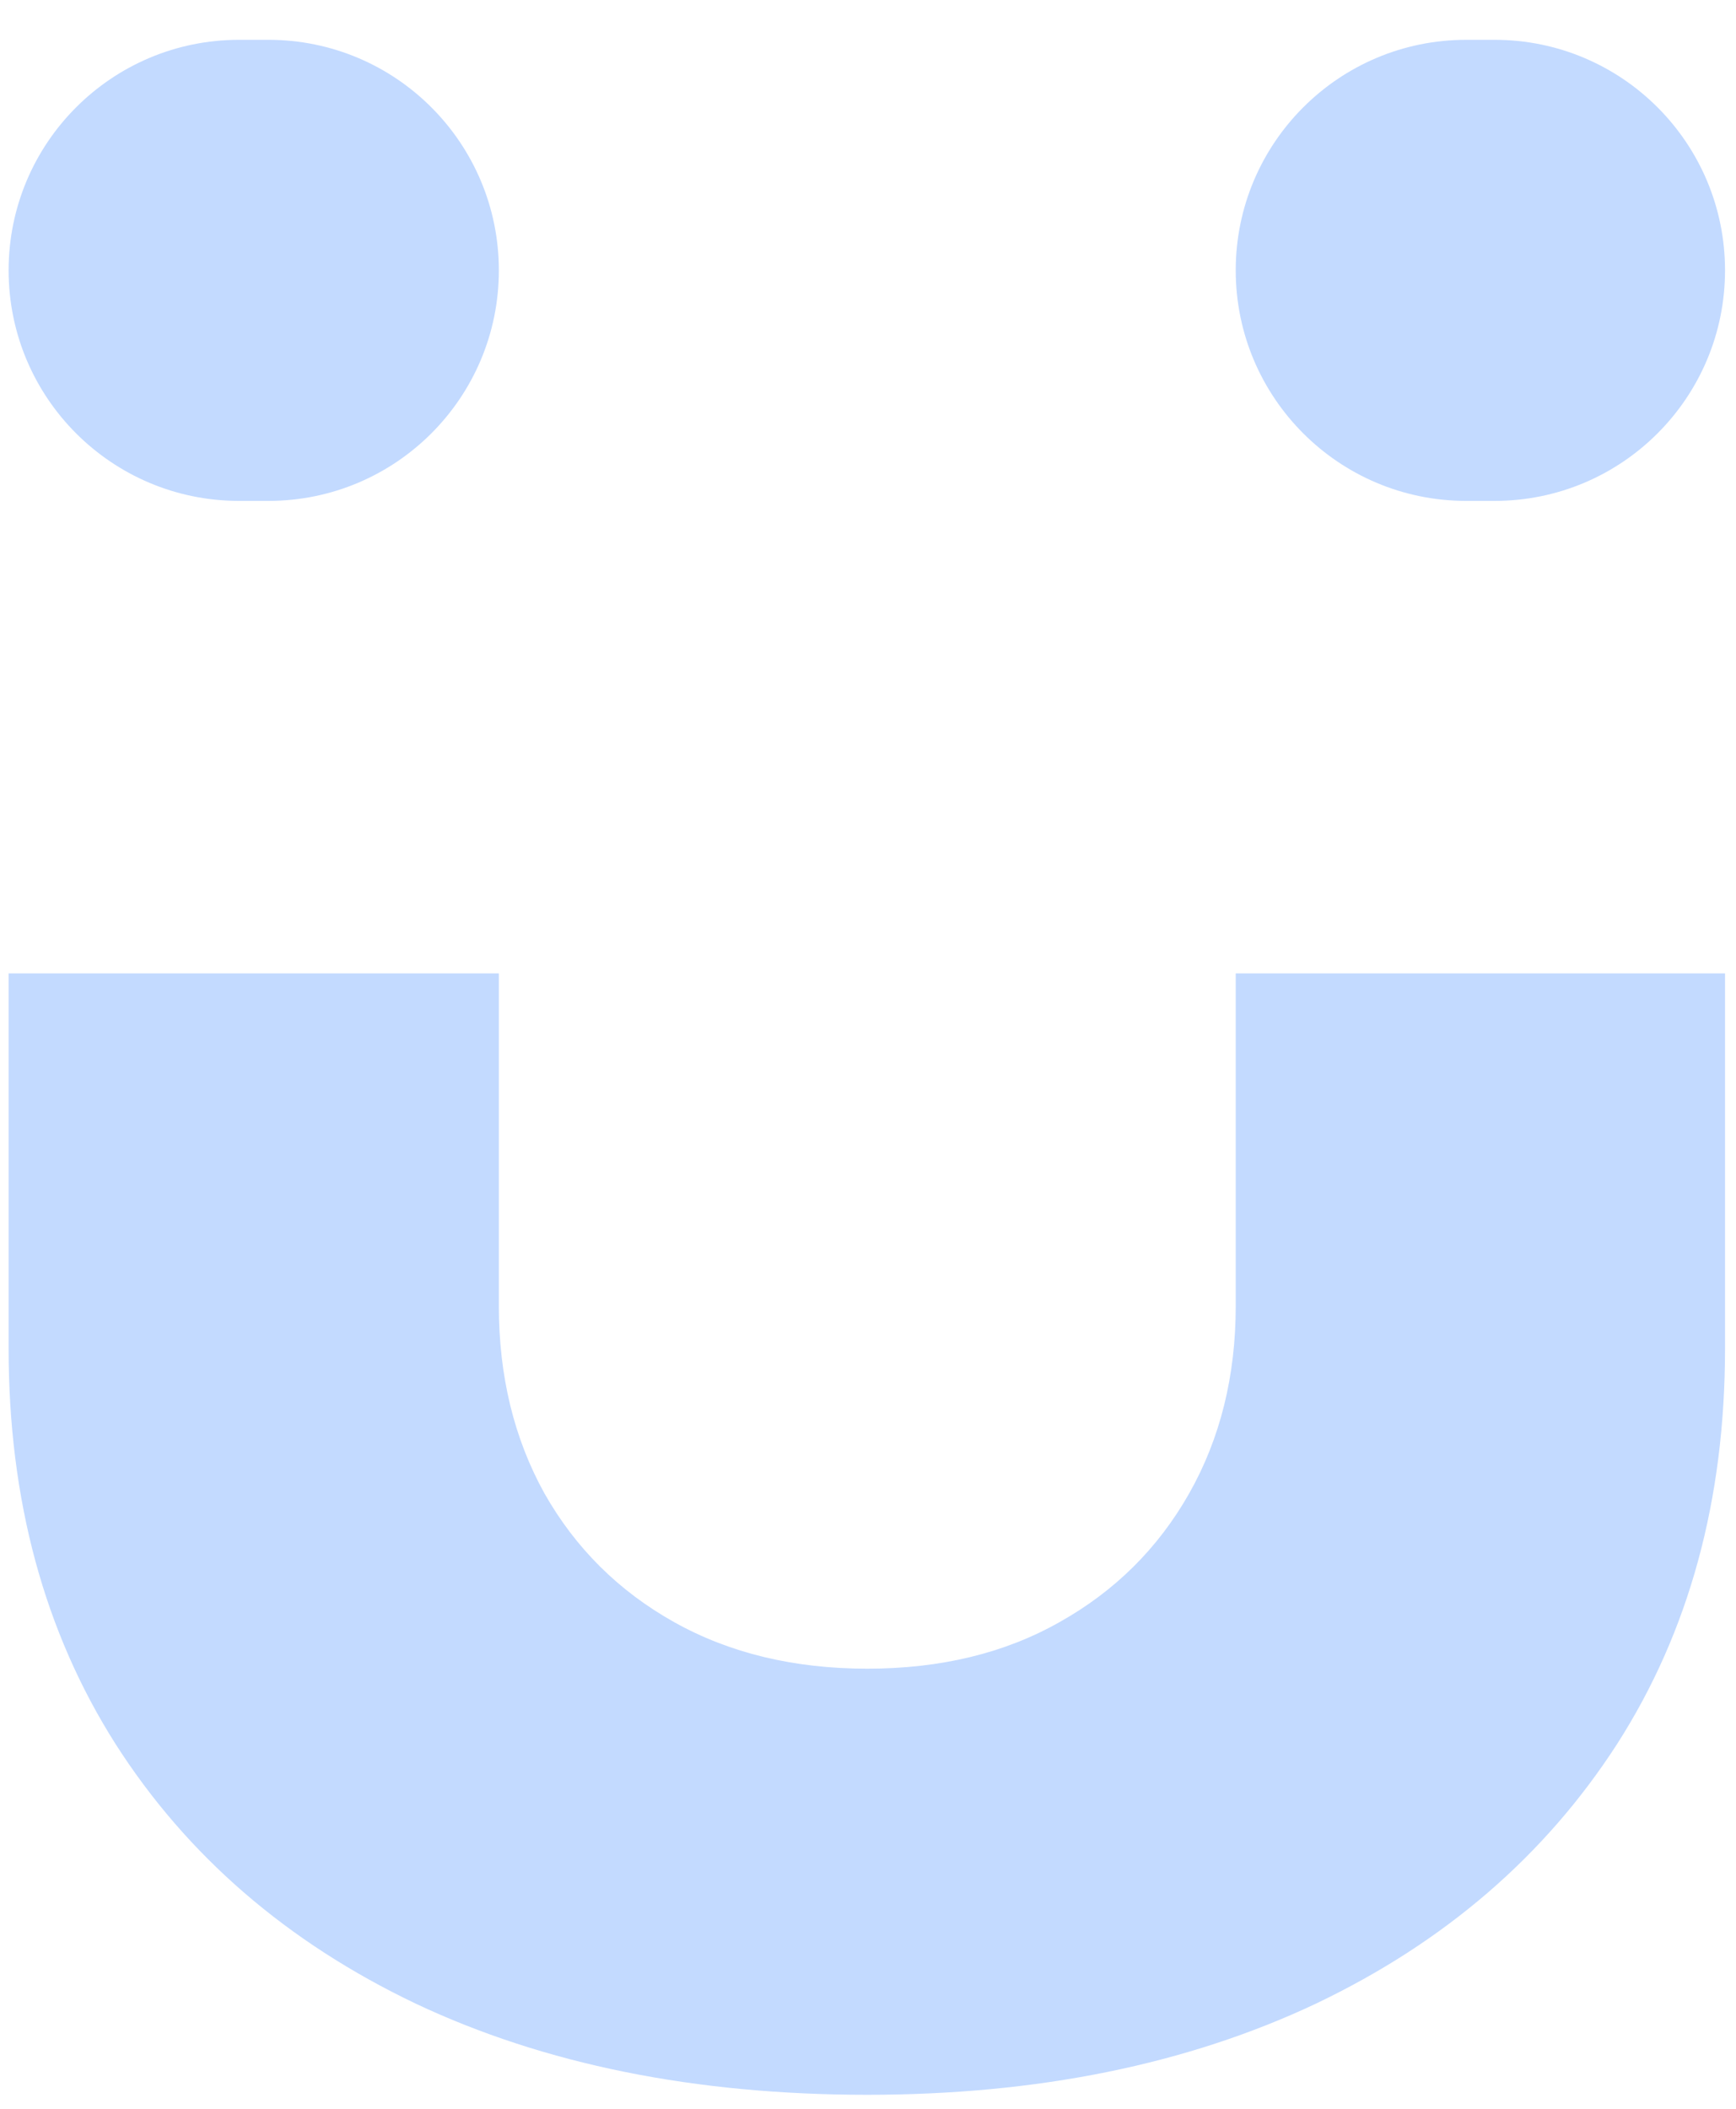 <svg width="28" height="34" viewBox="0 0 28 34" fill="none" xmlns="http://www.w3.org/2000/svg">
<path d="M24.106 0.642H23.649C21.596 0.642 19.931 2.306 19.931 4.359C19.931 6.412 21.596 8.076 23.649 8.076H24.106C26.159 8.076 27.823 6.412 27.823 4.359C27.823 2.306 26.159 0.642 24.106 0.642Z" fill="#C3DAFF"/>
<path d="M26.082 28.119C27.243 26.308 27.823 24.183 27.823 21.744V15.694H19.931V21.058C19.931 22.186 19.681 23.193 19.181 24.077C18.68 24.961 17.983 25.653 17.088 26.154C16.204 26.654 15.171 26.904 13.989 26.904C12.807 26.904 11.768 26.654 10.874 26.154C9.979 25.653 9.282 24.961 8.781 24.077C8.291 23.193 8.046 22.186 8.046 21.058V15.694H0.139V21.744C0.139 24.183 0.714 26.308 1.864 28.119C3.014 29.918 4.628 31.314 6.704 32.304C8.781 33.284 11.209 33.774 13.989 33.774C16.737 33.774 19.149 33.284 21.226 32.304C23.302 31.314 24.921 29.918 26.082 28.119Z" fill="#C3DAFF"/>
<path d="M4.329 0.642H3.856C1.803 0.642 0.139 2.306 0.139 4.359C0.139 6.412 1.803 8.076 3.856 8.076H4.329C6.382 8.076 8.046 6.412 8.046 4.359C8.046 2.306 6.382 0.642 4.329 0.642Z" fill="#C3DAFF"/>
</svg>
